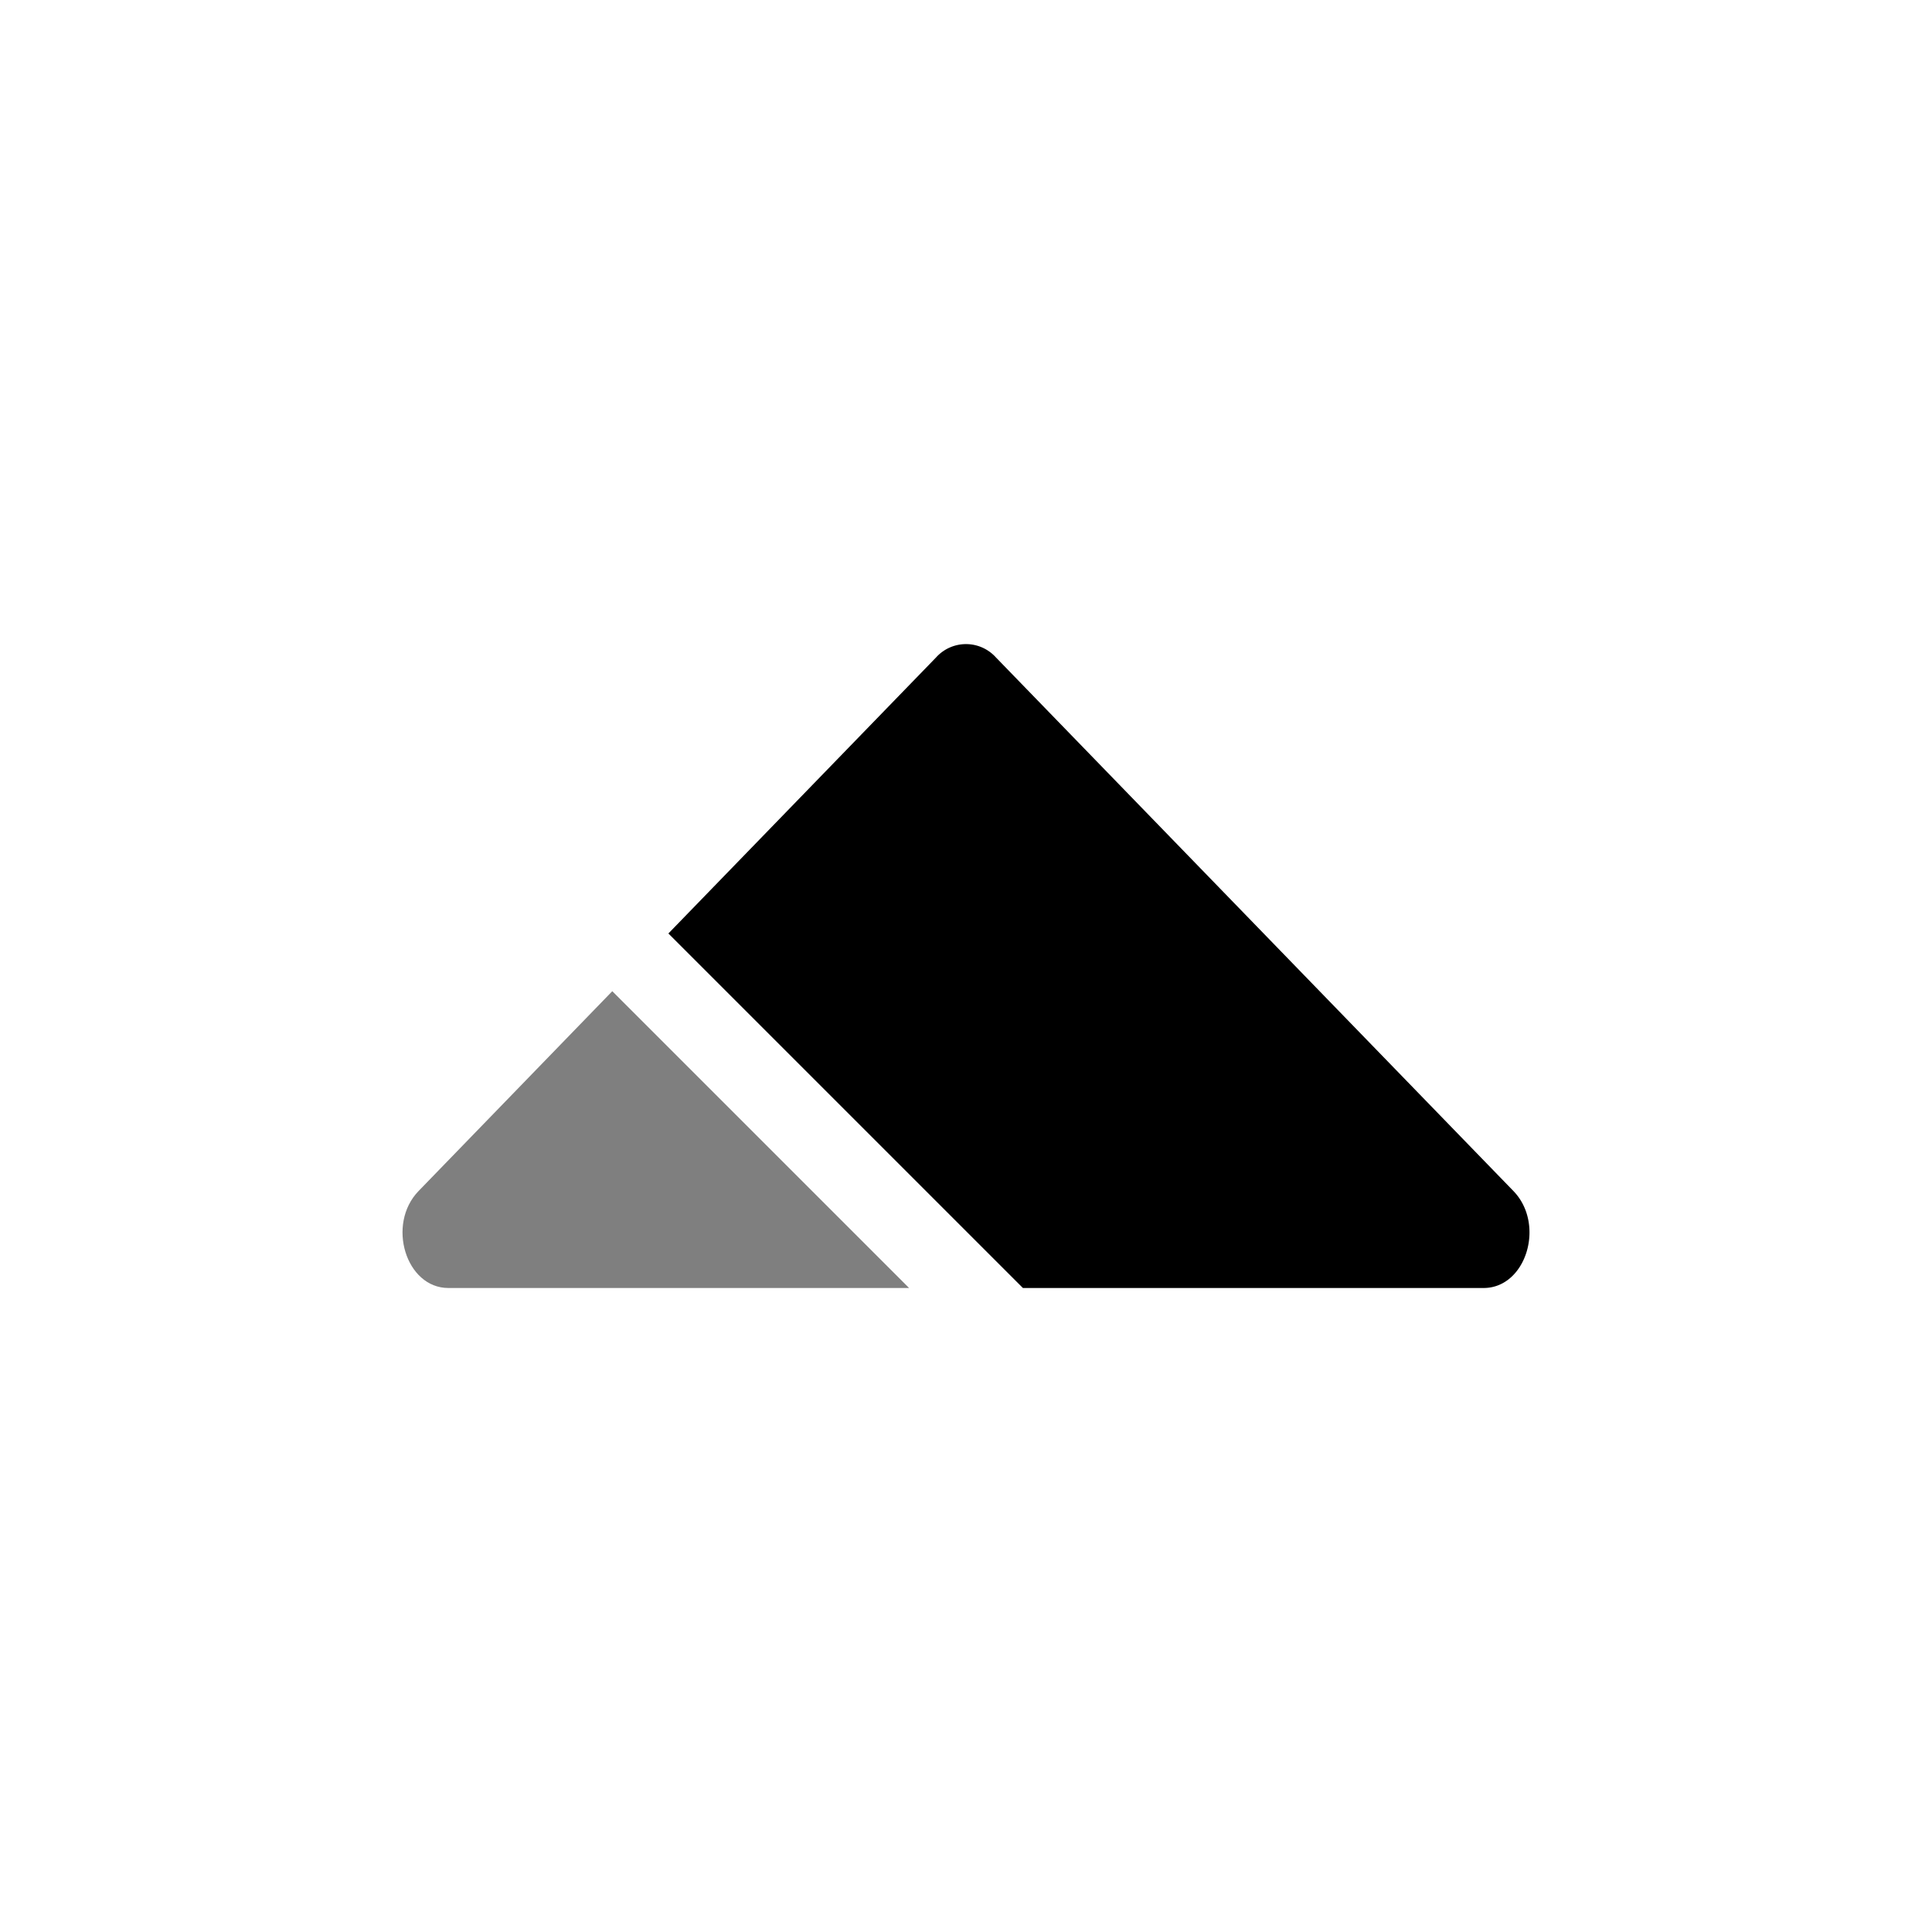 <svg xmlns="http://www.w3.org/2000/svg" width="24" height="24" viewBox="0 0 24 24"><path fill="currentColor" d="m8.303 11.596l3.327-3.431a.5.5 0 0 1 .74 0l6.43 6.63c.401.414.158 1.205-.37 1.205h-5.723z"/><path fill="currentColor" d="M11.293 16H5.57c-.528 0-.771-.791-.37-1.205l2.406-2.482z" opacity="0.5"/></svg>